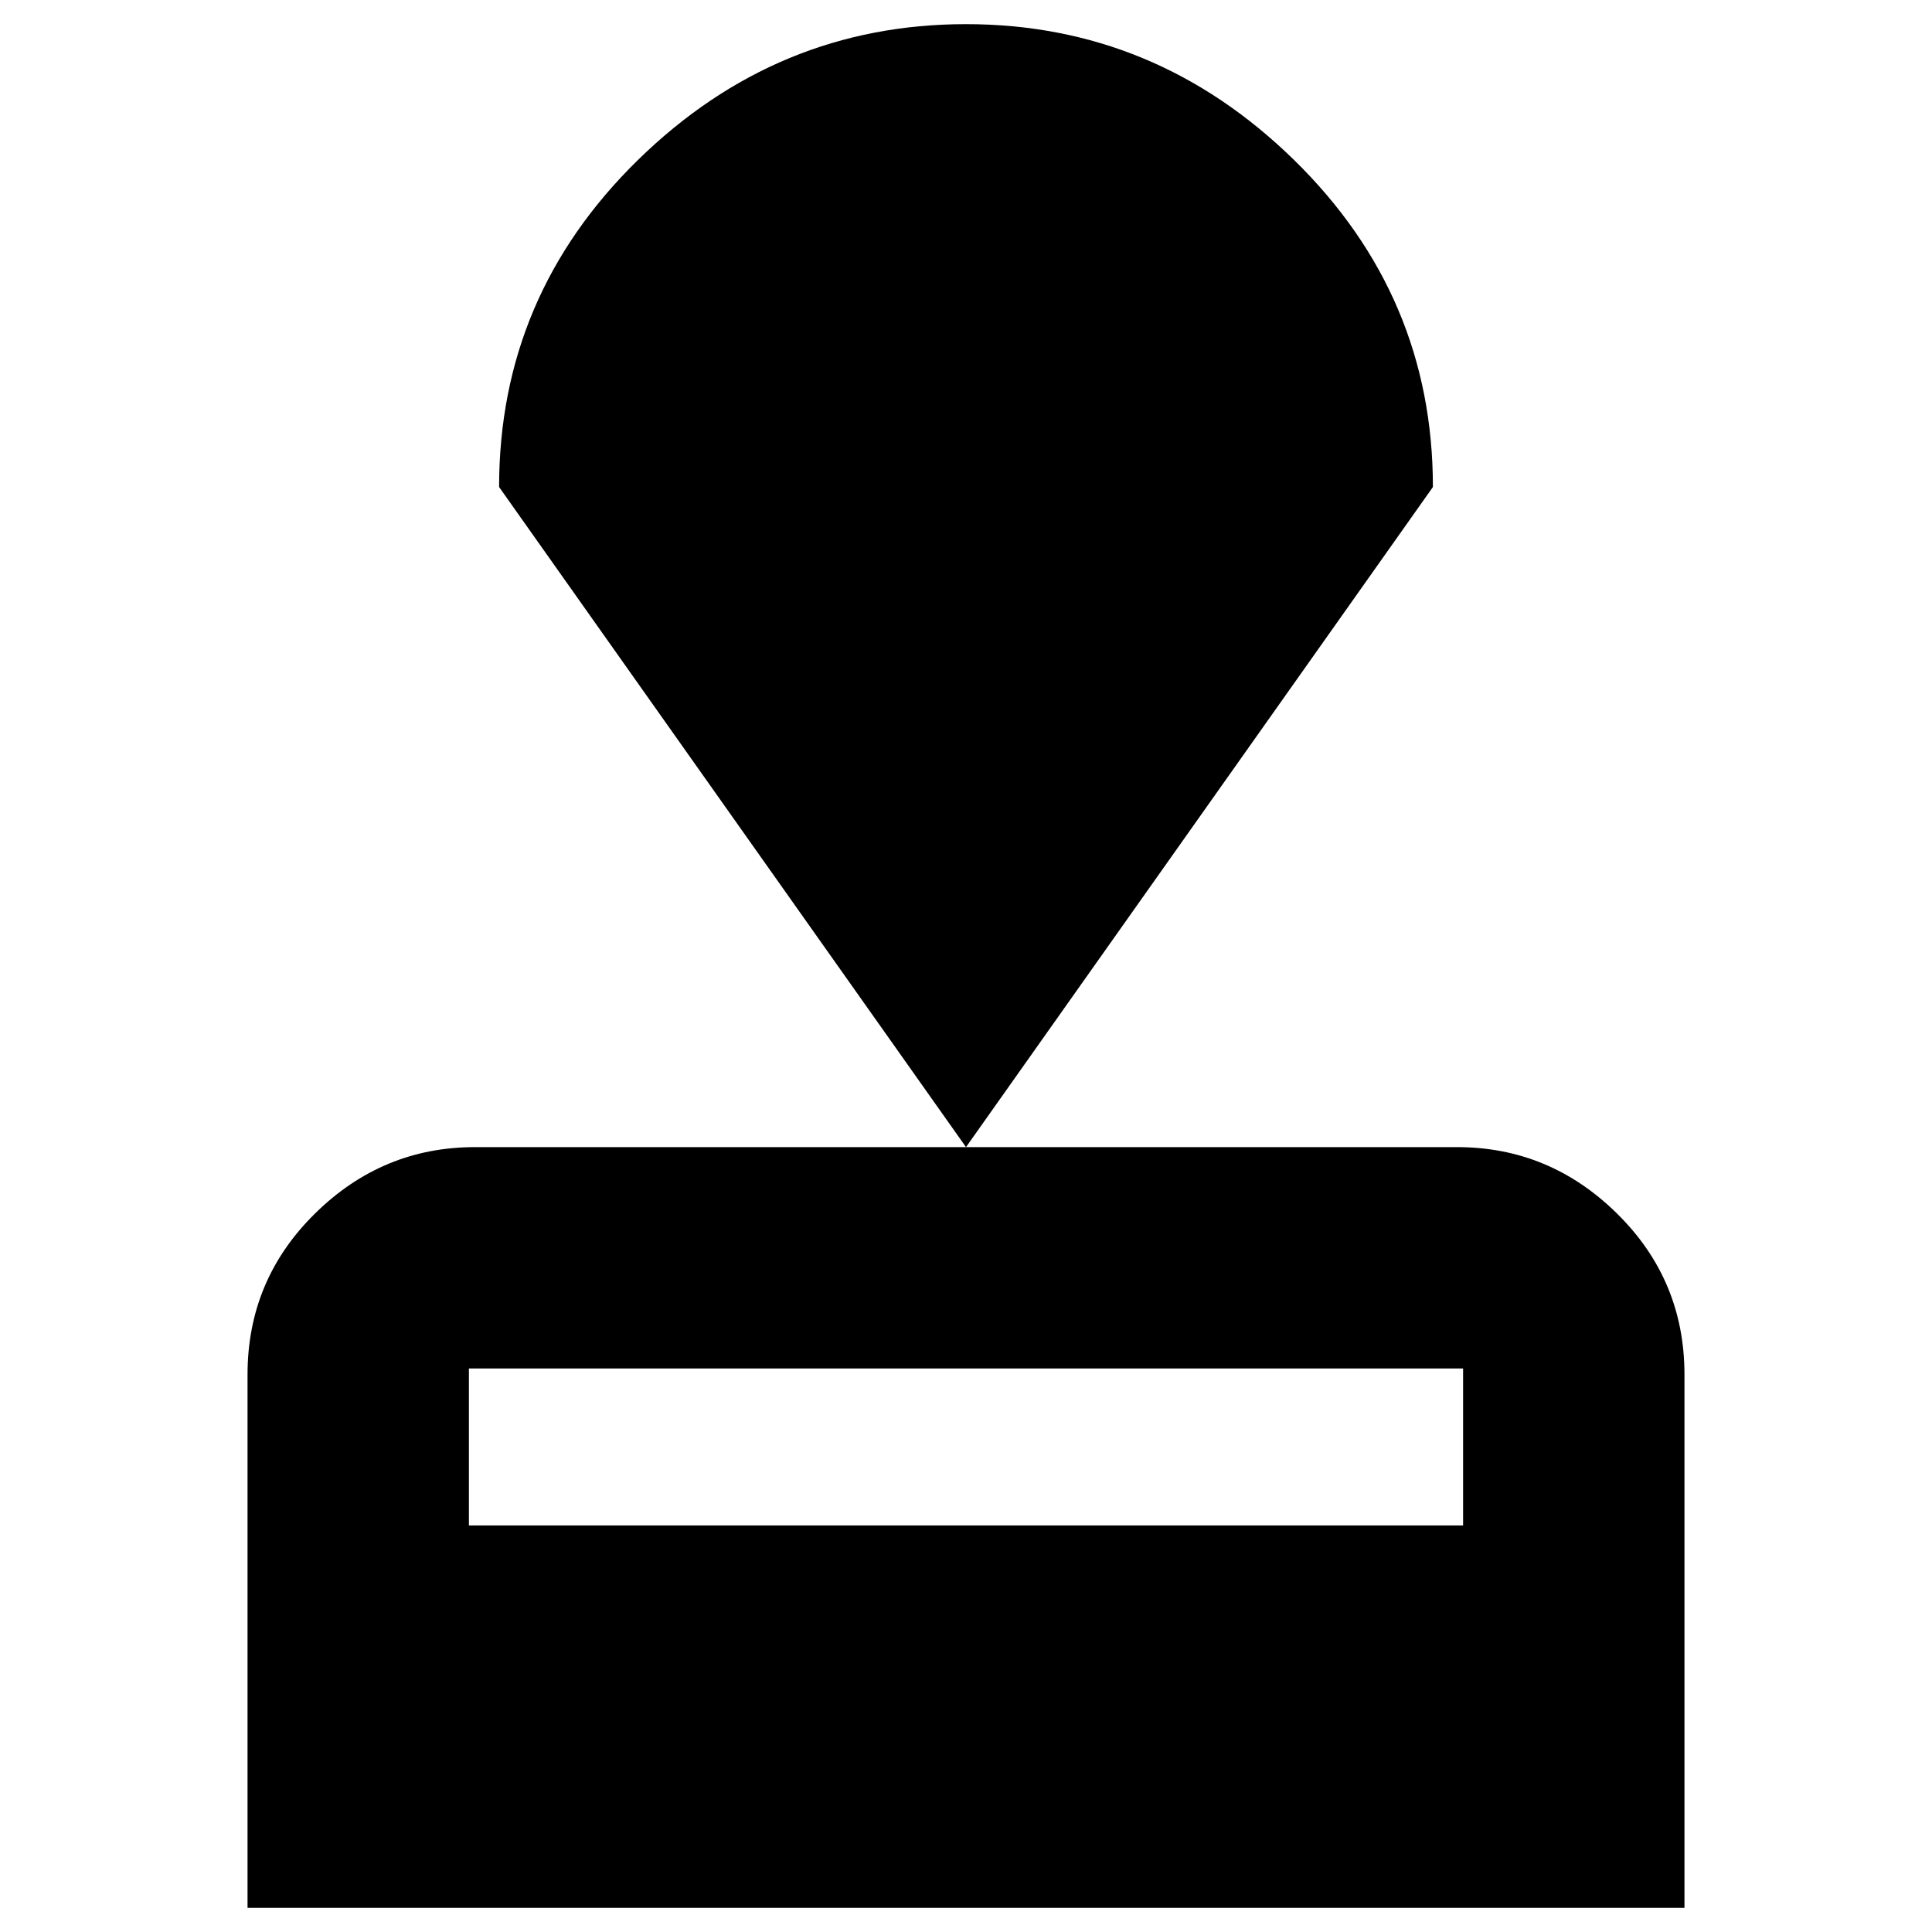 <svg xmlns="http://www.w3.org/2000/svg" height="24" width="24"><path d="M3.075 23.7V17.075Q3.075 15.9 3.913 15.075Q4.75 14.25 5.9 14.25H18.1Q19.25 14.25 20.087 15.075Q20.925 15.9 20.925 17.075V23.7ZM5.825 18.95H18.175V17Q18.175 17 18.175 17Q18.175 17 18.175 17H5.825Q5.825 17 5.825 17Q5.825 17 5.825 17ZM12 14.25 6.2 6.05Q6.2 3.675 7.925 1.987Q9.65 0.3 12 0.3Q14.35 0.3 16.075 1.987Q17.8 3.675 17.8 6.05Z"/></svg>